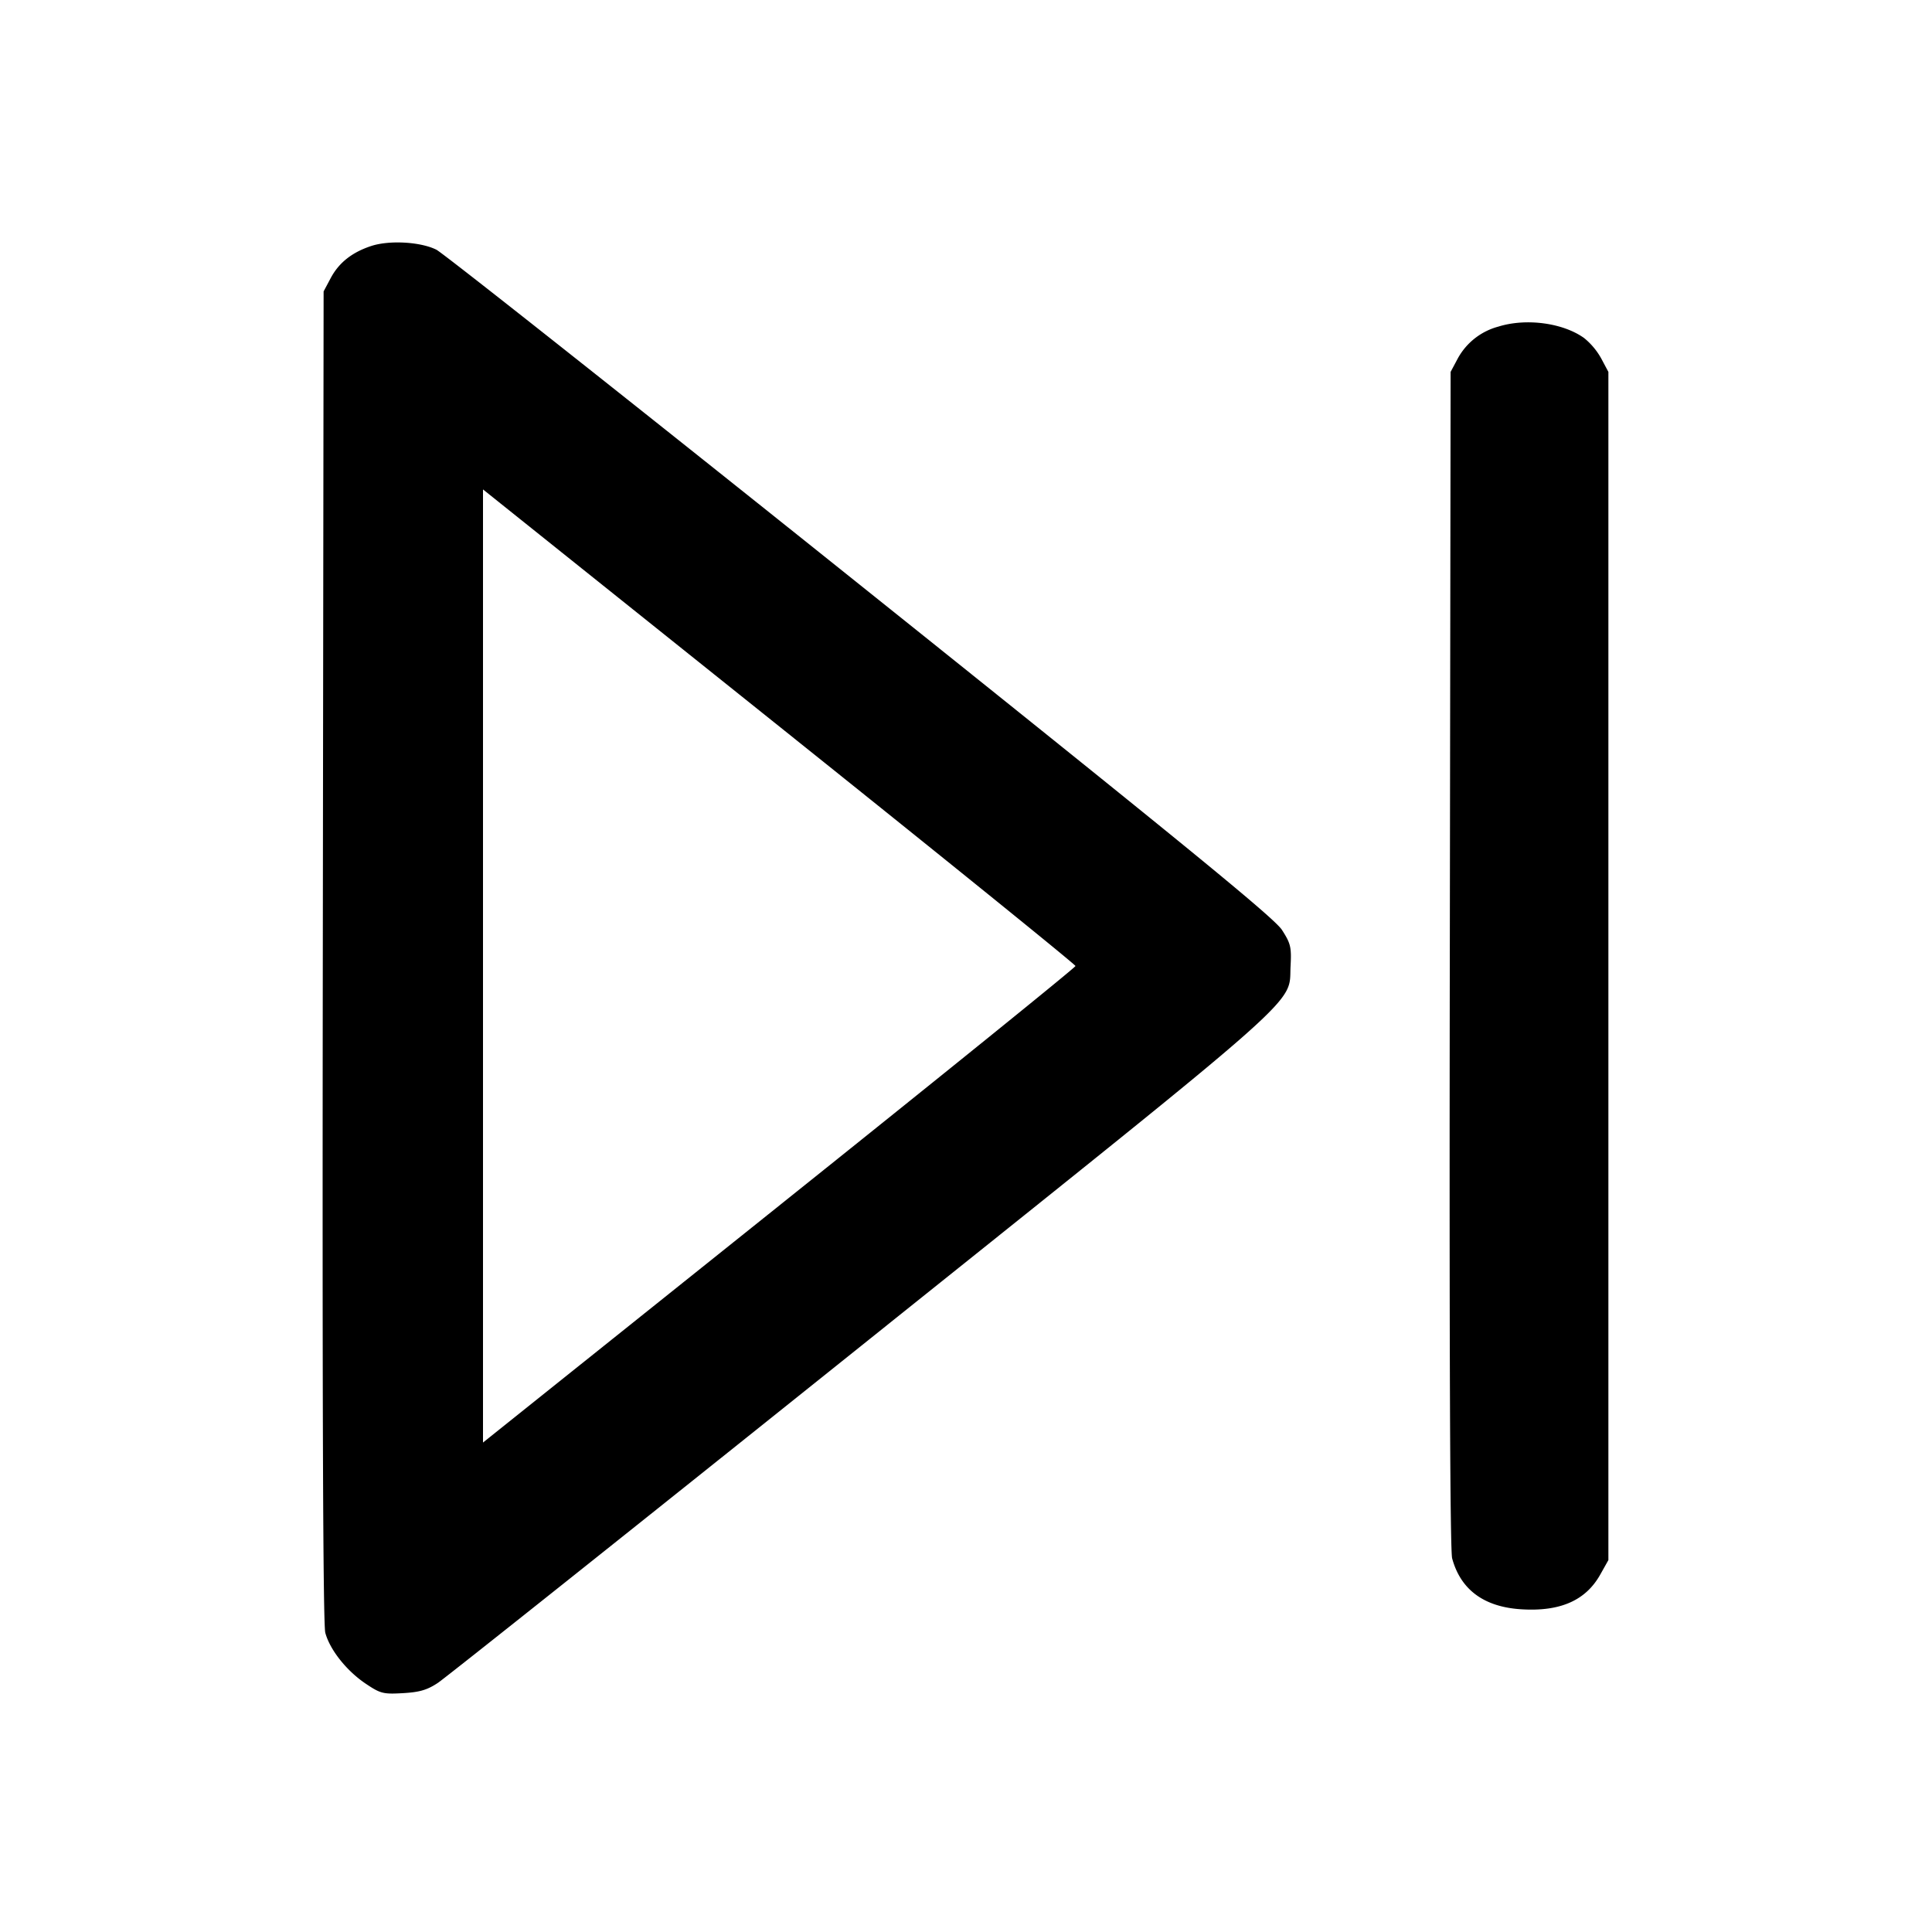 <svg xmlns="http://www.w3.org/2000/svg" width="24" height="24" fill="none" stroke="currentColor" stroke-width="2" stroke-linecap="round" stroke-linejoin="round"><path d="M4.614 3.055c-.239.078-.403.207-.505.398l-.089.167-.01 8.254c-.007 5.604.003 8.304.031 8.409.057.211.263.471.5.631.185.124.218.133.463.119.208-.012.302-.039.436-.128.094-.062 2.459-1.945 5.255-4.184 5.62-4.499 5.311-4.226 5.337-4.72.012-.235.002-.28-.107-.449-.096-.149-1.189-1.043-5.233-4.279-2.812-2.25-5.184-4.127-5.271-4.171-.196-.098-.581-.12-.807-.047m14 1.002a.814.814 0 0 0-.505.396l-.089.167-.01 7.294c-.007 4.811.003 7.345.029 7.444.105.389.395.604.857.633.485.031.803-.109.984-.433l.1-.178V4.62l-.089-.167a.874.874 0 0 0-.213-.254c-.264-.189-.721-.249-1.064-.142M13.36 12c0 .018-1.656 1.357-3.68 2.976L6 17.92V6.08l3.68 2.944c2.024 1.619 3.68 2.958 3.68 2.976" fill="#000" fill-rule="evenodd" stroke="none"/></svg>